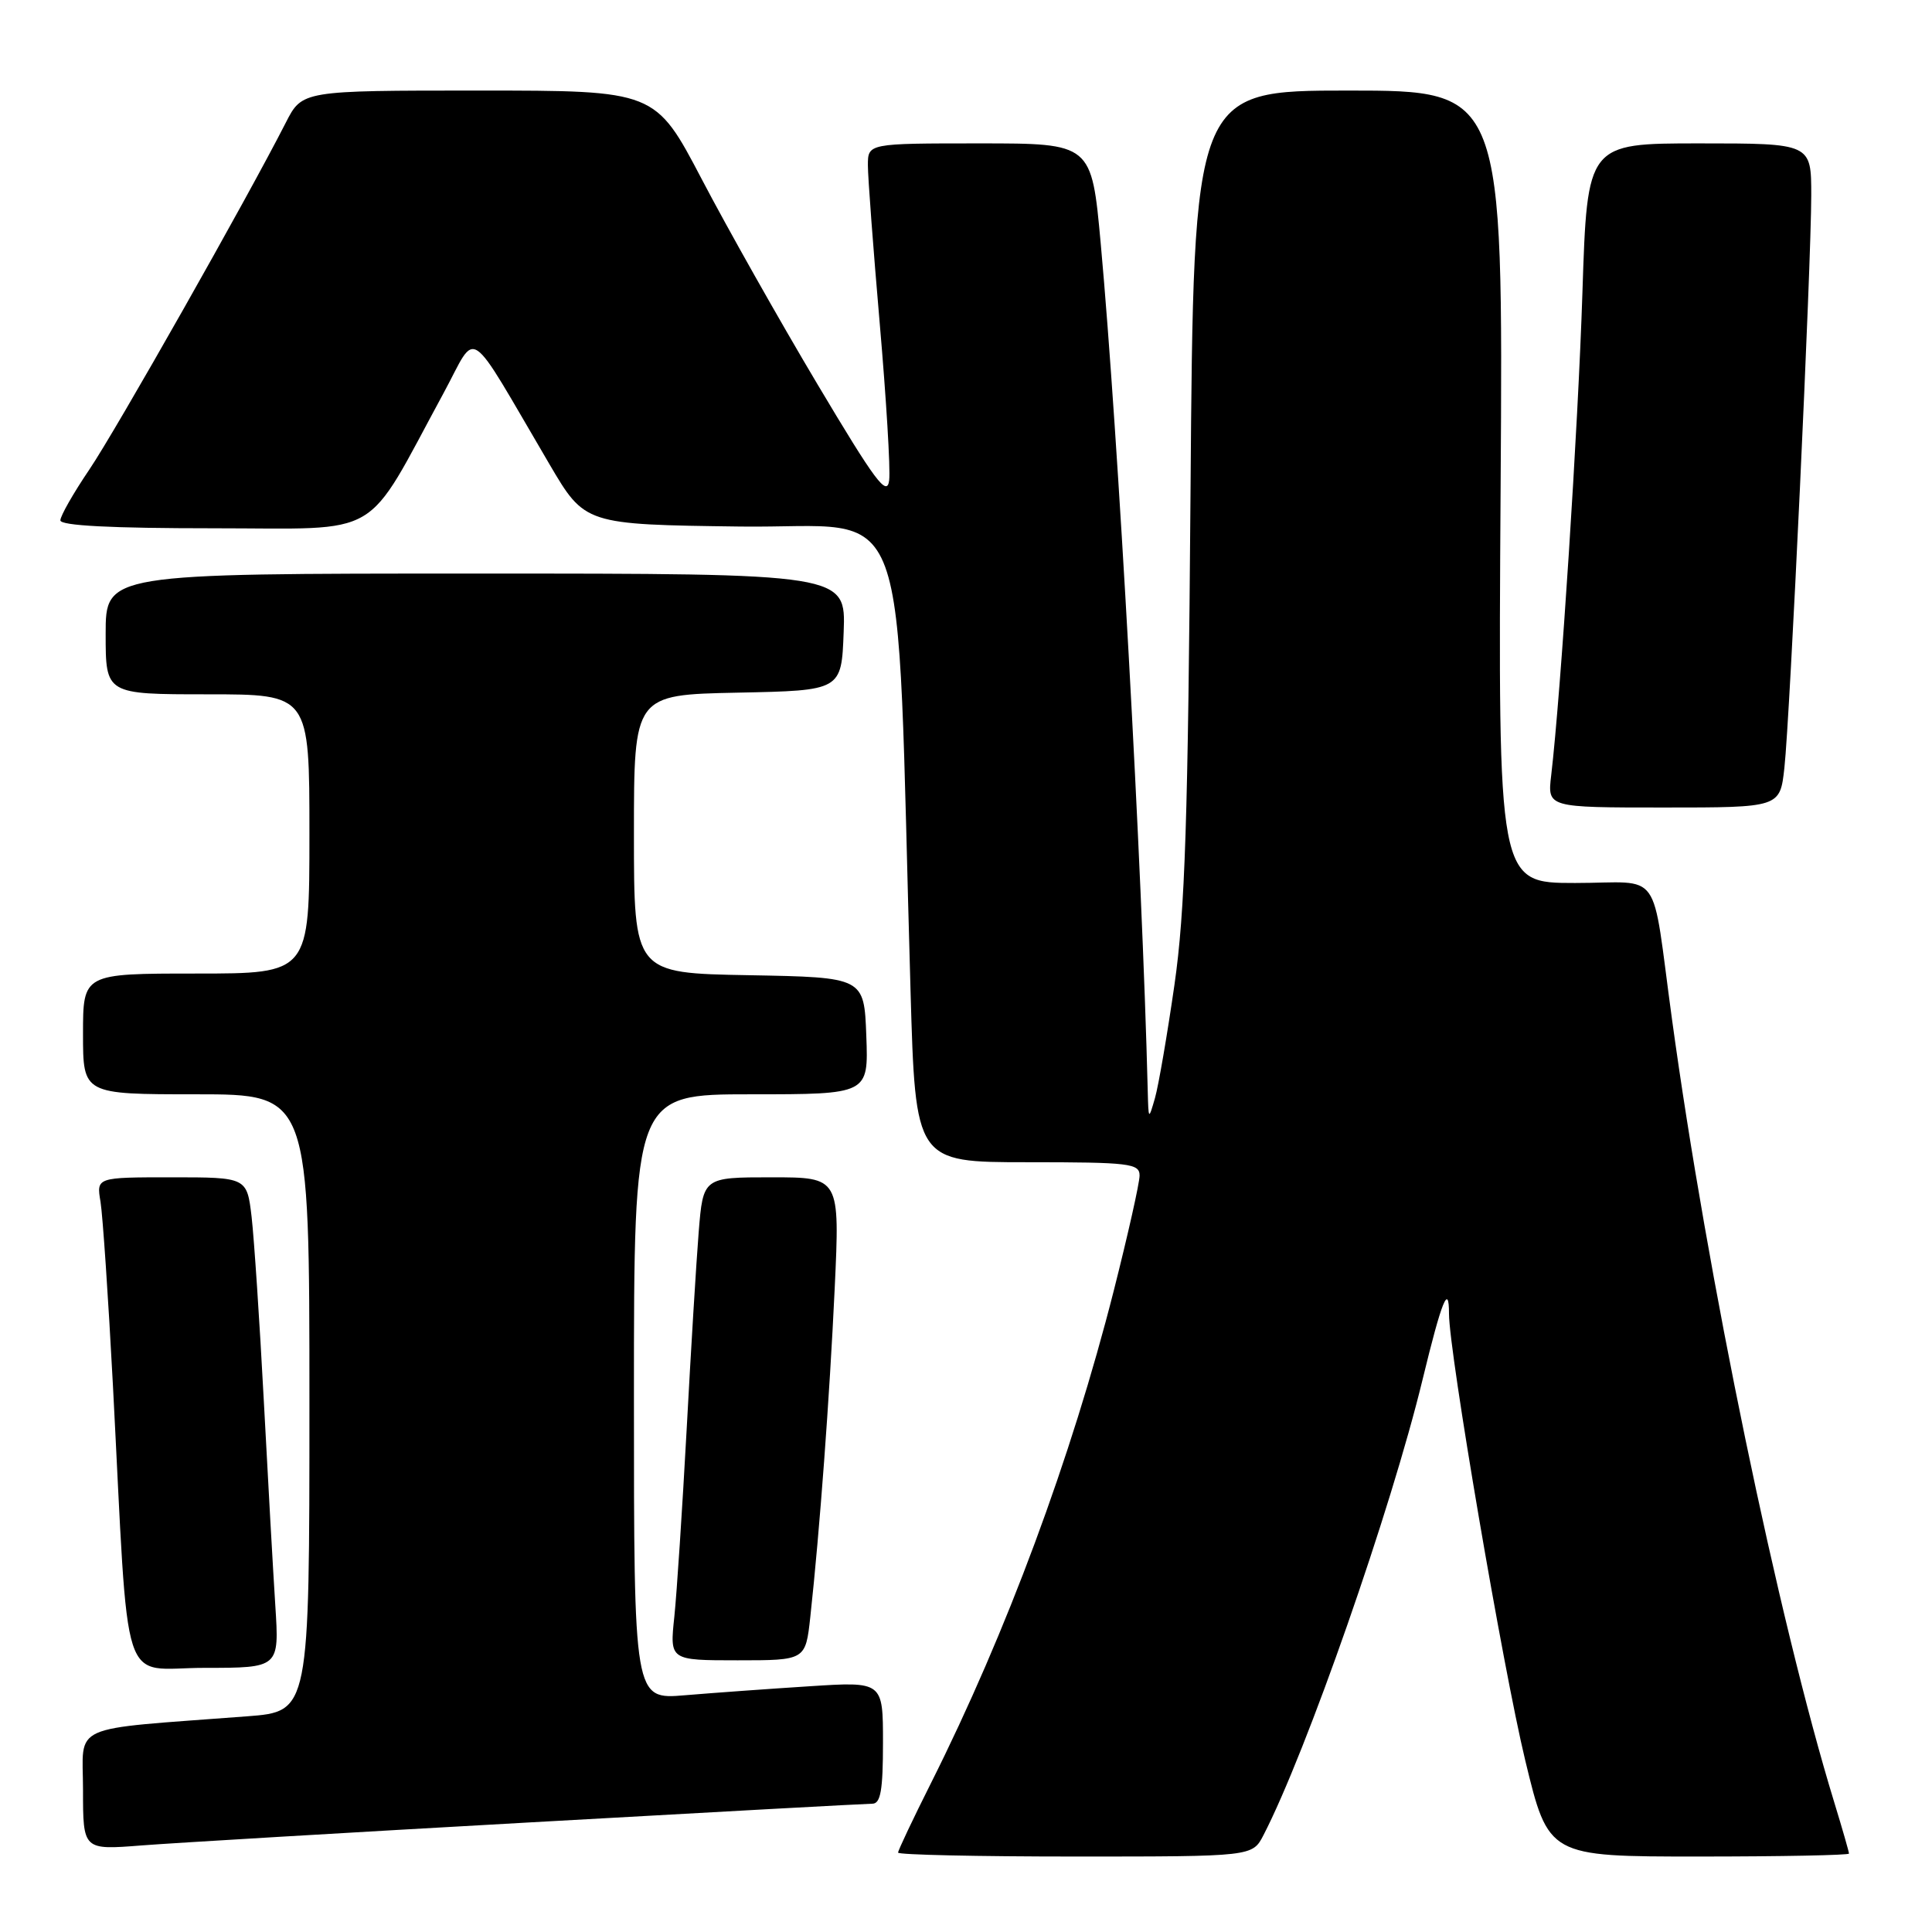 <?xml version="1.0" encoding="UTF-8" standalone="no"?>
<!DOCTYPE svg PUBLIC "-//W3C//DTD SVG 1.1//EN" "http://www.w3.org/Graphics/SVG/1.1/DTD/svg11.dtd" >
<svg xmlns="http://www.w3.org/2000/svg" xmlns:xlink="http://www.w3.org/1999/xlink" version="1.1" viewBox="0 0 256 256">
 <g >
 <path fill="currentColor"
d=" M 167.42 243.16 C 173.10 232.17 184.34 199.99 188.51 182.75 C 191.03 172.36 192.00 169.94 192.00 174.08 C 192.00 179.15 199.16 221.07 202.10 233.25 C 205.18 246.00 205.18 246.00 225.09 246.00 C 236.04 246.00 245.00 245.82 245.00 245.61 C 245.00 245.39 244.13 242.35 243.06 238.86 C 235.60 214.48 226.22 169.20 221.54 135.00 C 218.75 114.62 220.45 117.00 208.70 117.00 C 198.50 117.00 198.50 117.00 198.84 64.50 C 199.18 12.00 199.18 12.00 178.67 12.00 C 158.15 12.00 158.15 12.00 157.75 65.25 C 157.42 108.74 157.03 120.70 155.62 130.50 C 154.67 137.10 153.51 143.85 153.04 145.50 C 152.19 148.45 152.18 148.43 152.08 144.50 C 151.34 114.81 148.17 57.72 145.85 32.25 C 144.64 19.00 144.64 19.00 129.82 19.00 C 115.00 19.00 115.00 19.00 115.00 21.91 C 115.00 23.50 115.71 32.94 116.57 42.87 C 117.43 52.80 118.00 62.14 117.82 63.63 C 117.55 65.90 116.00 63.81 108.32 50.92 C 103.27 42.44 96.37 30.21 92.99 23.75 C 86.83 12.00 86.83 12.00 63.44 12.00 C 40.04 12.00 40.04 12.00 37.87 16.25 C 32.72 26.36 15.38 56.98 11.85 62.20 C 9.73 65.33 8.00 68.36 8.00 68.95 C 8.00 69.65 14.73 70.00 28.29 70.00 C 51.09 70.00 48.10 71.76 58.79 52.06 C 63.35 43.65 61.63 42.49 72.80 61.50 C 77.50 69.50 77.50 69.50 98.10 69.77 C 121.18 70.07 118.68 63.25 120.65 131.25 C 121.30 154.00 121.30 154.00 136.15 154.00 C 149.68 154.00 151.00 154.16 151.00 155.77 C 151.00 156.74 149.46 163.60 147.58 171.02 C 141.95 193.19 133.37 216.31 123.38 236.23 C 120.97 241.03 119.00 245.19 119.00 245.48 C 119.00 245.77 129.56 246.00 142.47 246.00 C 165.95 246.00 165.95 246.00 167.42 243.16 Z  M 70.34 241.47 C 94.45 240.11 114.81 239.00 115.59 239.00 C 116.69 239.00 117.00 237.21 117.00 230.91 C 117.00 222.81 117.00 222.81 107.25 223.44 C 101.89 223.78 94.46 224.32 90.75 224.63 C 84.00 225.20 84.00 225.20 84.00 185.10 C 84.00 145.00 84.00 145.00 99.54 145.00 C 115.08 145.00 115.08 145.00 114.79 137.25 C 114.50 129.50 114.50 129.50 99.25 129.22 C 84.00 128.95 84.00 128.95 84.00 110.50 C 84.00 92.06 84.00 92.06 97.75 91.78 C 111.50 91.50 111.50 91.50 111.79 83.75 C 112.08 76.00 112.08 76.00 63.04 76.00 C 14.00 76.00 14.00 76.00 14.00 84.00 C 14.00 92.00 14.00 92.00 27.50 92.00 C 41.00 92.00 41.00 92.00 41.00 110.50 C 41.00 129.00 41.00 129.00 26.00 129.00 C 11.00 129.00 11.00 129.00 11.00 137.00 C 11.00 145.00 11.00 145.00 26.00 145.00 C 41.00 145.00 41.00 145.00 41.00 185.90 C 41.00 226.79 41.00 226.79 32.75 227.42 C 8.76 229.25 11.00 228.24 11.00 237.17 C 11.00 245.14 11.00 245.14 18.75 244.53 C 23.01 244.20 46.23 242.82 70.34 241.47 Z  M 36.48 212.75 C 36.19 208.21 35.50 195.95 34.95 185.50 C 34.40 175.05 33.67 164.14 33.34 161.25 C 32.72 156.00 32.72 156.00 22.75 156.00 C 12.77 156.00 12.77 156.00 13.32 159.25 C 13.61 161.04 14.35 171.95 14.96 183.50 C 17.14 225.25 15.76 221.00 27.10 221.00 C 37.01 221.00 37.01 221.00 36.48 212.75 Z  M 107.37 214.25 C 108.62 202.81 109.92 185.20 110.60 170.75 C 111.29 156.00 111.29 156.00 102.23 156.00 C 93.17 156.00 93.17 156.00 92.58 163.25 C 92.26 167.24 91.54 179.05 90.98 189.50 C 90.41 199.95 89.68 211.09 89.35 214.25 C 88.74 220.00 88.74 220.00 97.74 220.00 C 106.74 220.00 106.74 220.00 107.37 214.25 Z  M 236.44 101.75 C 237.18 95.07 240.00 35.00 240.00 25.87 C 240.00 19.00 240.00 19.00 225.16 19.00 C 210.32 19.00 210.32 19.00 209.68 38.75 C 209.11 56.57 206.82 91.86 205.54 102.75 C 205.04 107.00 205.04 107.00 220.45 107.00 C 235.86 107.00 235.86 107.00 236.44 101.75 Z "/>
</g>
</svg>